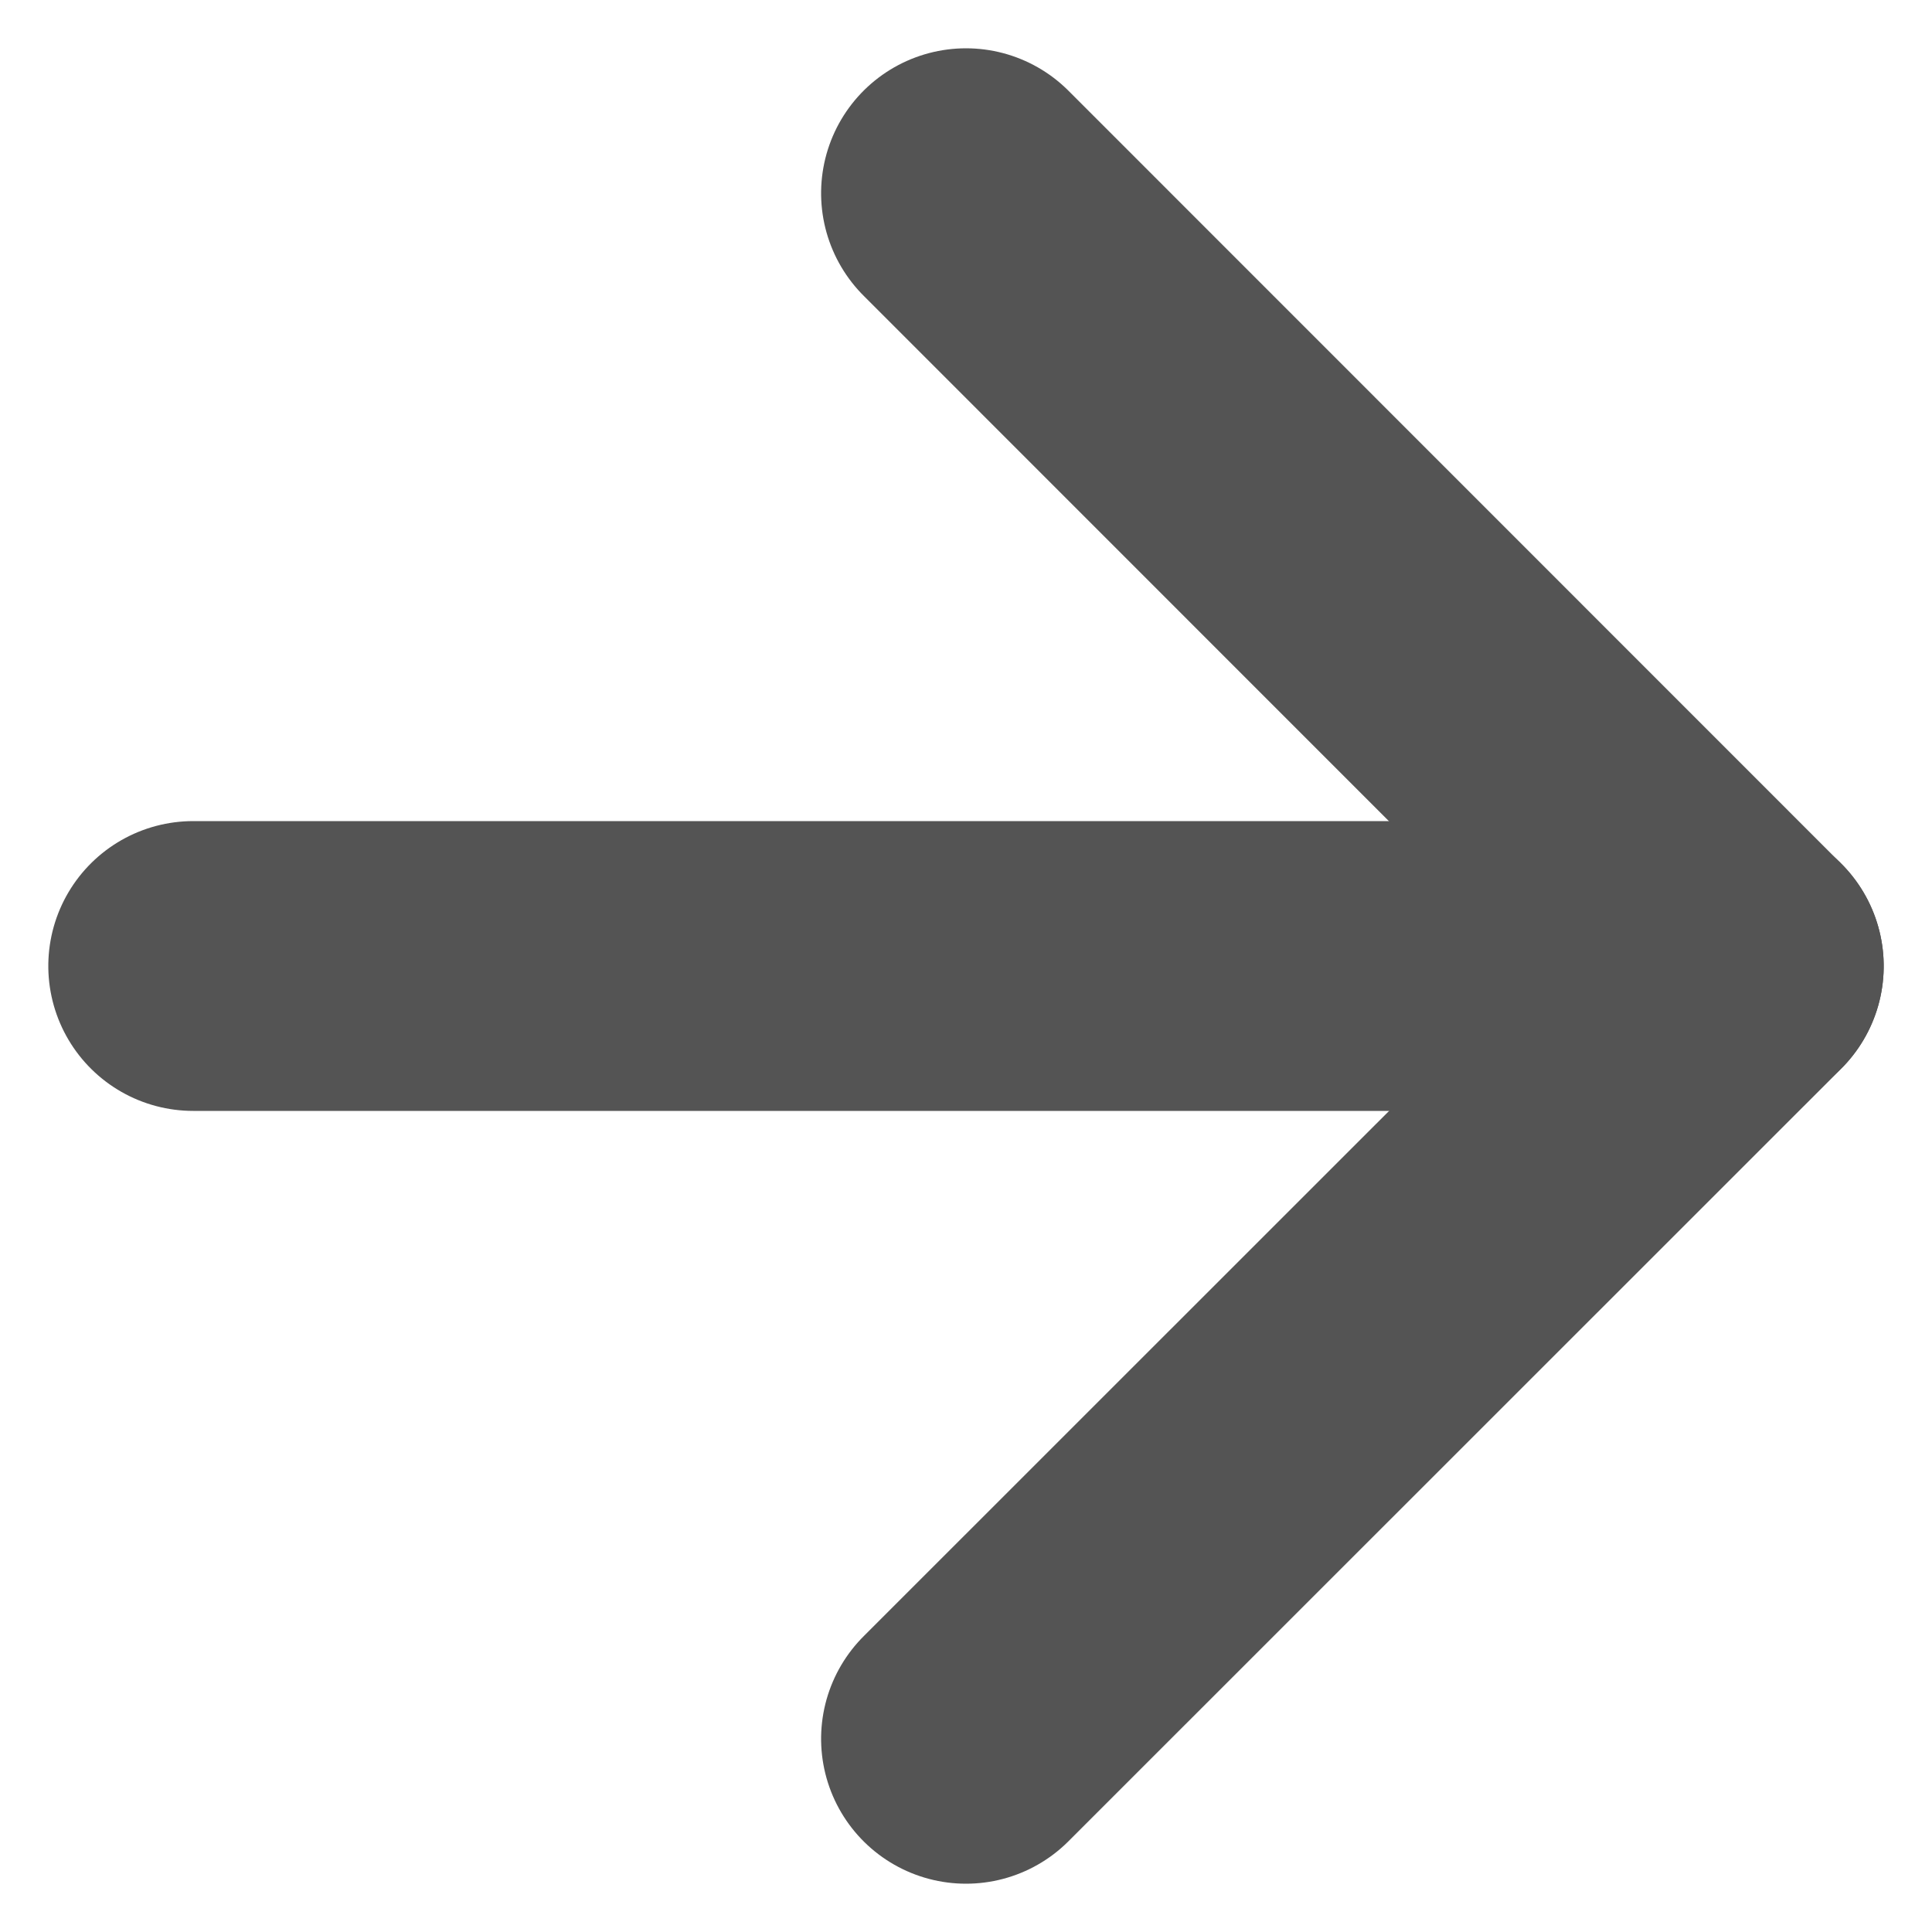 <?xml version="1.0" encoding="UTF-8"?>
<svg width="10px" height="10px" viewBox="0 0 10 10" version="1.1" xmlns="http://www.w3.org/2000/svg" xmlns:xlink="http://www.w3.org/1999/xlink">
    <!-- Generator: Sketch 60.1 (88133) - https://sketch.com -->
    <title>arrow-right-blue</title>
    <desc>Created with Sketch.</desc>
    <g id="arrow-right-blue" stroke="none" stroke-width="1" fill="none" fill-rule="evenodd" stroke-linecap="round" stroke-linejoin="round">
        <g id="Group" transform="translate(1, 1)" stroke="#545454" stroke-width="1.5">
            <polyline id="Path-2" transform="translate(6, 4) rotate(270) translate(-6, -4) " points="2 2 5.999 6 10 2"></polyline>
            <line x1="4" y1="8" x2="4" y2="1.8189894e-12" id="Line" transform="translate(4, 4) rotate(270) translate(-4, -4) "></line>
        </g>
    </g>
</svg>